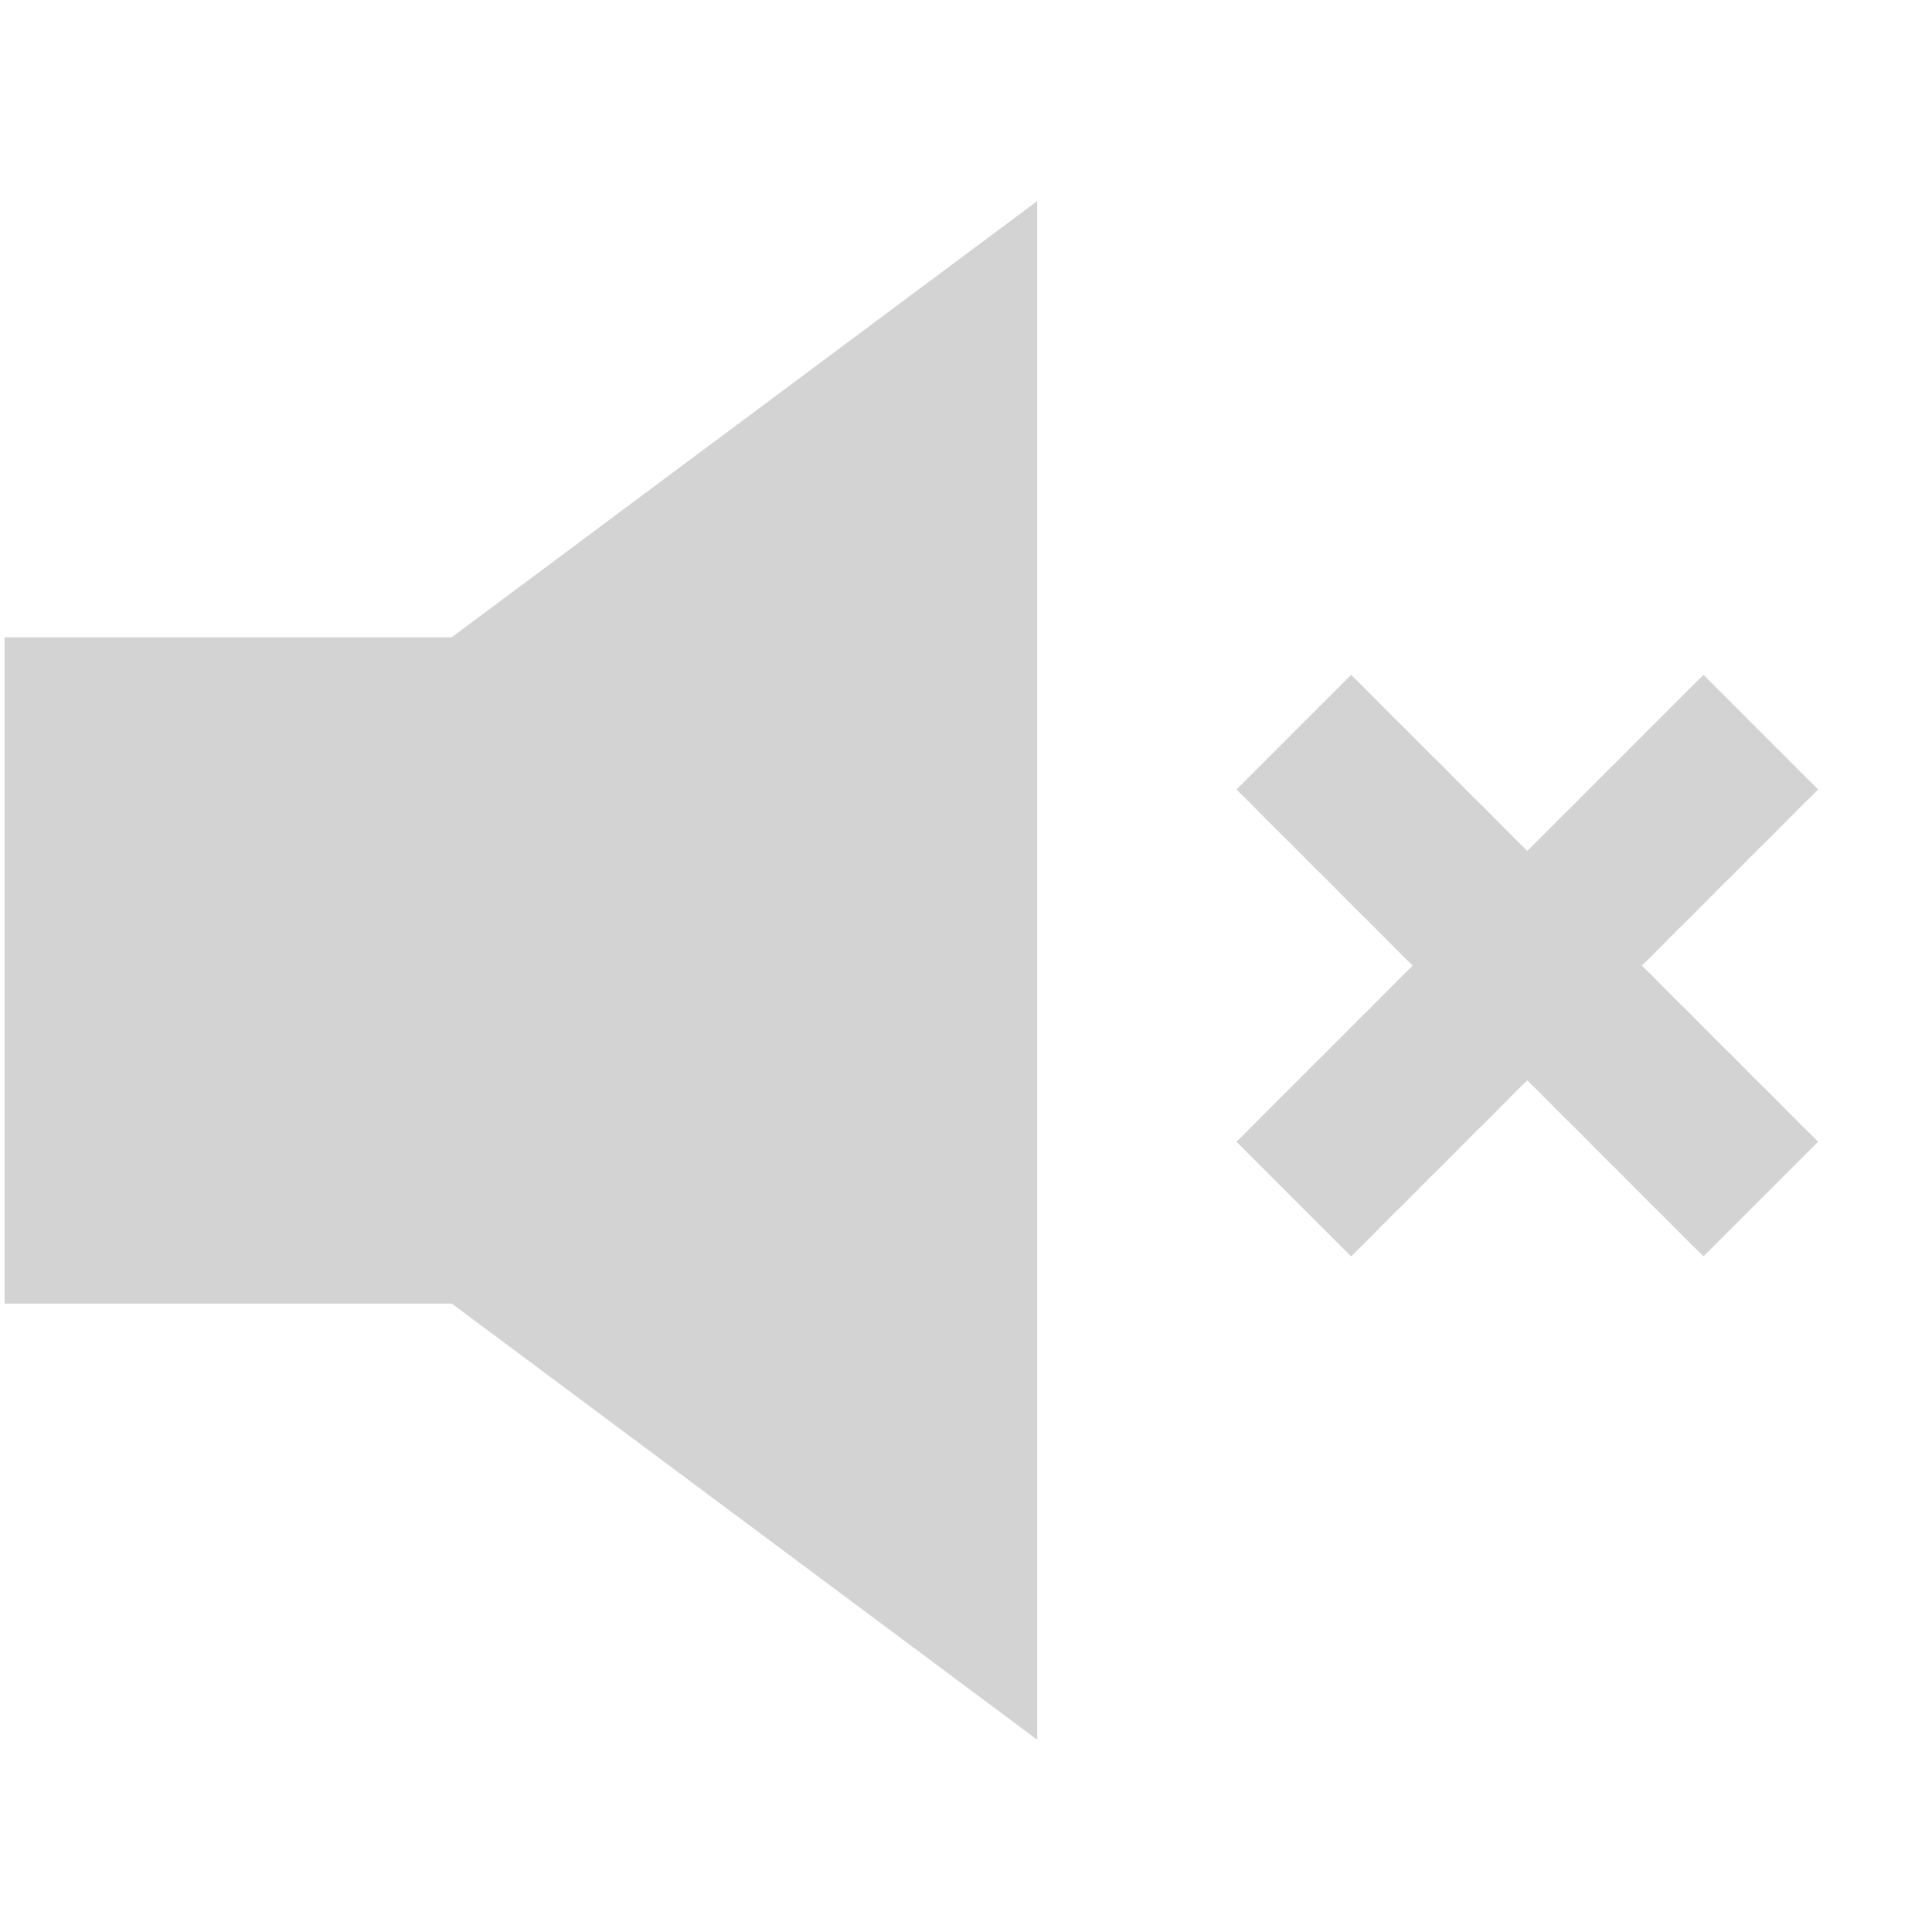 <?xml version="1.0" encoding="UTF-8" standalone="no"?>
<!DOCTYPE svg PUBLIC "-//W3C//DTD SVG 1.1//EN" "http://www.w3.org/Graphics/SVG/1.1/DTD/svg11.dtd">
<svg id="sound-off-icon" fill="#d3d3d3" width="100%" height="100%" viewBox="0 0 40 40" version="1.1" xmlns="http://www.w3.org/2000/svg" xmlns:xlink="http://www.w3.org/1999/xlink" xml:space="preserve" xmlns:serif="http://www.serif.com/"  style="fill-rule:evenodd;clip-rule:evenodd;stroke-linejoin:round;stroke-miterlimit:2;">
    <g transform="matrix(0.443,0,0,0.443,-397.129,-363.558)">
        <path d="M896.668,866.025L897.422,866.587L898.176,867.149L898.93,867.711L899.685,868.273L900.439,868.834L901.193,869.396L901.947,869.958L902.701,870.52L903.455,871.082L904.209,871.643L904.963,872.205L905.717,872.767L906.471,873.329L907.225,873.891L907.979,874.452L908.733,875.014L909.487,875.576L910.242,876.138L910.996,876.7L911.75,877.261L912.504,877.823L913.258,878.385L914.012,878.947L914.766,879.509L915.52,880.07L916.274,880.632L917.028,881.194L917.782,881.756L918.536,882.318L919.29,882.879L920.044,883.441L920.798,884.003L921.553,884.565L922.307,885.127L923.061,885.688L923.815,886.25L924.569,886.812L925.323,887.374L926.077,887.936L926.831,888.497L927.585,889.059L928.339,889.621L929.093,890.183L929.847,890.745L930.601,891.306L931.355,891.868L932.109,892.43L932.864,892.992L933.618,893.554L934.372,894.115L935.126,894.677L935.88,895.239L936.634,895.801L937.388,896.363L938.142,896.924L938.896,897.486L939.65,898.048L940.404,898.61L941.158,899.172L941.912,899.733L942.666,900.295L943.421,900.857L944.175,901.419L944.929,901.981L944.929,830.071L944.175,830.633L943.421,831.195L942.666,831.756L941.912,832.318L941.158,832.88L940.404,833.442L939.65,834.003L938.896,834.565L938.142,835.127L937.388,835.689L936.634,836.251L935.88,836.812L935.126,837.374L934.372,837.936L933.618,838.498L932.864,839.06L932.109,839.621L931.355,840.183L930.601,840.745L929.847,841.307L929.093,841.868L928.339,842.43L927.585,842.992L926.831,843.554L926.077,844.116L925.323,844.677L924.569,845.239L923.815,845.801L923.061,846.363L922.307,846.925L921.553,847.486L920.798,848.048L920.044,848.61L919.29,849.172L918.536,849.734L917.782,850.295L917.028,850.857L916.274,851.419L915.52,851.981L914.766,852.542L914.012,853.104L913.258,853.666L912.504,854.228L911.75,854.79L910.996,855.351L910.242,855.913L909.487,856.475L908.733,857.037L907.979,857.599L907.225,858.16L906.471,858.722L905.717,859.284L904.963,859.846L904.209,860.408L903.455,860.969L902.701,861.531L901.947,862.093L901.193,862.655L900.439,863.216L899.685,863.778L898.93,864.34L898.176,864.902L897.422,865.464L896.668,866.025Z" />
        <rect x="896.668" y="850.455" width="21.141" height="31.141" />
    </g>
    <g transform="matrix(0.442,0,0,0.442,9.987,11.152)">
        <g transform="matrix(1,0,0,1,-1993.47,-846.026)">
            <path d="M2034.16,879.647L2034.08,879.563L2034,879.479L2033.91,879.396L2033.83,879.312L2033.74,879.228L2033.66,879.144L2033.58,879.06L2033.49,878.976L2033.41,878.892L2033.32,878.808L2033.16,878.64L2033.07,878.556L2032.99,878.472L2032.91,878.389L2032.82,878.305L2032.74,878.221L2032.65,878.137L2032.57,878.053L2032.49,877.969L2032.4,877.885L2032.32,877.801L2032.23,877.717L2032.15,877.633L2032.07,877.549L2031.98,877.466L2031.9,877.382L2031.81,877.298L2031.73,877.214L2031.65,877.13L2031.56,877.046L2031.48,876.962L2031.39,876.878L2031.31,876.794L2031.23,876.71L2031.14,876.626L2031.06,876.542L2030.98,876.459L2030.89,876.375L2030.81,876.291L2030.72,876.207L2030.56,876.039L2030.47,875.955L2030.39,875.871L2030.3,875.787L2030.22,875.703L2030.14,875.619L2030.05,875.535L2029.97,875.452L2029.88,875.368L2029.8,875.284L2029.72,875.2L2029.63,875.116L2029.55,875.032L2029.47,874.948L2029.38,874.864L2029.3,874.78L2029.21,874.696L2029.05,874.528L2028.96,874.445L2028.88,874.361L2028.79,874.277L2029.14,873.935L2029.48,873.593L2029.82,873.251L2030.16,872.91L2030.84,872.226L2031.19,871.884L2031.53,871.543L2031.87,871.201L2032.21,870.859L2032.55,870.517L2032.9,870.175L2033.24,869.834L2033.58,869.492L2033.92,869.15L2034.26,868.808L2034.6,868.467L2034.95,868.125L2035.29,867.783L2035.63,867.441L2035.97,867.1L2036.31,866.758L2036.65,866.416L2037,866.074L2037.34,865.732L2037.68,865.391L2038.02,865.049L2038.36,864.707L2038.71,864.365L2039.05,864.024L2039.73,863.34L2040.07,862.998L2040.41,862.657L2040.76,862.315L2041.1,861.973L2041.44,861.631L2041.78,861.289L2042.12,860.948L2042.46,860.606L2042.81,860.264L2043.15,859.922L2043.49,859.581L2043.83,859.239L2044.17,858.897L2044.52,858.555L2044.86,858.214L2045.2,857.872L2045.54,857.53L2045.88,857.188L2046.22,856.846L2046.57,856.505L2046.91,856.163L2047.25,855.821L2047.59,855.479L2047.93,855.138L2048.27,854.796L2048.62,854.454L2048.96,854.112L2049.3,853.771L2049.64,853.429L2049.98,853.087L2050.33,852.745L2050.67,852.404L2050.75,852.487L2050.83,852.571L2050.92,852.655L2051,852.739L2051.09,852.823L2051.17,852.907L2051.25,852.991L2051.34,853.075L2051.42,853.159L2051.51,853.243L2051.59,853.326L2051.67,853.41L2051.76,853.494L2051.84,853.578L2051.93,853.662L2052.01,853.746L2052.09,853.83L2052.18,853.914L2052.26,853.998L2052.35,854.082L2052.43,854.166L2052.51,854.249L2052.6,854.333L2052.68,854.417L2052.76,854.501L2052.85,854.585L2052.93,854.669L2053.02,854.753L2053.1,854.837L2053.18,854.921L2053.27,855.005L2053.35,855.089L2053.44,855.172L2053.52,855.256L2053.6,855.34L2053.69,855.424L2053.77,855.508L2053.86,855.592L2053.94,855.676L2054.02,855.76L2054.11,855.844L2054.19,855.928L2054.28,856.011L2054.36,856.095L2054.44,856.179L2054.53,856.263L2054.61,856.347L2054.69,856.431L2054.78,856.515L2054.86,856.599L2054.95,856.683L2055.03,856.767L2055.11,856.851L2055.2,856.934L2055.28,857.018L2055.37,857.102L2055.45,857.186L2055.53,857.27L2055.62,857.354L2055.7,857.438L2055.79,857.522L2055.87,857.606L2055.95,857.69L2056.04,857.773L2055.7,858.115L2055.35,858.457L2055.01,858.799L2054.67,859.141L2054.33,859.482L2053.99,859.824L2053.65,860.166L2053.3,860.508L2052.96,860.85L2052.62,861.191L2052.28,861.533L2051.94,861.875L2051.59,862.217L2051.25,862.558L2050.91,862.9L2050.57,863.242L2050.23,863.584L2049.89,863.926L2049.54,864.267L2049.2,864.609L2048.86,864.951L2048.52,865.293L2048.18,865.634L2047.83,865.976L2047.15,866.66L2046.81,867.002L2046.47,867.343L2046.13,867.685L2045.78,868.027L2045.44,868.369L2045.1,868.71L2044.42,869.394L2044.08,869.736L2043.73,870.078L2043.39,870.419L2043.05,870.761L2042.71,871.103L2042.37,871.445L2042.02,871.786L2041.68,872.128L2041.34,872.47L2041,872.812L2040.66,873.154L2040.32,873.495L2039.97,873.837L2039.63,874.179L2039.29,874.521L2038.95,874.862L2038.61,875.204L2038.27,875.546L2037.92,875.888L2037.58,876.23L2037.24,876.571L2036.9,876.913L2036.56,877.255L2036.21,877.597L2035.87,877.938L2035.53,878.28L2035.19,878.622L2034.85,878.964L2034.51,879.306L2034.16,879.647Z"/>
        </g>
        <g transform="matrix(1,0,0,1,-1993.47,-846.026)">
            <path d="M2050.67,879.647L2050.33,879.306L2049.98,878.964L2049.64,878.622L2049.3,878.28L2048.96,877.938L2048.62,877.597L2048.27,877.255L2047.93,876.913L2047.59,876.571L2047.25,876.23L2046.91,875.888L2046.57,875.546L2046.22,875.204L2045.88,874.862L2045.54,874.521L2045.2,874.179L2044.86,873.837L2044.52,873.495L2044.17,873.154L2043.83,872.812L2043.49,872.47L2042.81,871.786L2042.46,871.445L2042.12,871.103L2041.78,870.761L2041.44,870.419L2041.1,870.078L2040.76,869.736L2040.41,869.394L2040.07,869.052L2039.73,868.71L2039.39,868.369L2039.05,868.027L2038.71,867.685L2038.36,867.343L2038.02,867.002L2037.68,866.66L2037.34,866.318L2037,865.976L2036.65,865.634L2036.31,865.293L2035.97,864.951L2035.29,864.267L2034.95,863.926L2034.6,863.584L2033.92,862.9L2033.58,862.558L2033.24,862.217L2032.9,861.875L2032.55,861.533L2032.21,861.191L2031.87,860.85L2031.53,860.508L2031.19,860.166L2030.84,859.824L2030.5,859.482L2030.16,859.141L2029.82,858.799L2029.48,858.457L2029.14,858.115L2028.79,857.773L2028.88,857.69L2028.96,857.606L2029.05,857.522L2029.21,857.354L2029.3,857.27L2029.38,857.186L2029.47,857.102L2029.55,857.018L2029.63,856.934L2029.72,856.851L2029.8,856.767L2029.88,856.683L2029.97,856.599L2030.05,856.515L2030.14,856.431L2030.22,856.347L2030.3,856.263L2030.39,856.179L2030.47,856.095L2030.56,856.011L2030.64,855.928L2030.72,855.844L2030.81,855.76L2030.89,855.676L2030.98,855.592L2031.06,855.508L2031.14,855.424L2031.23,855.34L2031.31,855.256L2031.39,855.172L2031.48,855.089L2031.56,855.005L2031.65,854.921L2031.73,854.837L2031.81,854.753L2031.9,854.669L2031.98,854.585L2032.07,854.501L2032.15,854.417L2032.23,854.333L2032.32,854.249L2032.4,854.166L2032.49,854.082L2032.57,853.998L2032.65,853.914L2032.74,853.83L2032.82,853.746L2032.91,853.662L2033.07,853.494L2033.16,853.41L2033.24,853.326L2033.32,853.243L2033.41,853.159L2033.49,853.075L2033.58,852.991L2033.66,852.907L2033.74,852.823L2033.83,852.739L2033.91,852.655L2034,852.571L2034.08,852.487L2034.16,852.404L2034.51,852.745L2034.85,853.087L2035.19,853.429L2035.53,853.771L2035.87,854.112L2036.21,854.454L2036.56,854.796L2036.9,855.138L2037.24,855.479L2037.58,855.821L2037.92,856.163L2038.27,856.505L2038.61,856.846L2038.95,857.188L2039.29,857.53L2039.97,858.214L2040.32,858.555L2040.66,858.897L2041,859.239L2041.34,859.581L2041.68,859.922L2042.02,860.264L2042.37,860.606L2042.71,860.948L2043.05,861.289L2043.39,861.631L2043.73,861.973L2044.08,862.315L2044.42,862.657L2044.76,862.998L2045.1,863.34L2045.44,863.682L2045.78,864.024L2046.13,864.365L2046.47,864.707L2046.81,865.049L2047.15,865.391L2047.49,865.732L2047.83,866.074L2048.18,866.416L2048.52,866.758L2048.86,867.1L2049.2,867.441L2049.54,867.783L2049.89,868.125L2050.57,868.808L2050.91,869.15L2051.25,869.492L2051.59,869.834L2051.94,870.175L2052.28,870.517L2052.62,870.859L2052.96,871.201L2053.3,871.543L2053.65,871.884L2053.99,872.226L2054.33,872.568L2054.67,872.91L2055.01,873.251L2055.35,873.593L2055.7,873.935L2056.04,874.277L2055.95,874.361L2055.87,874.445L2055.79,874.528L2055.7,874.612L2055.62,874.696L2055.53,874.78L2055.45,874.864L2055.37,874.948L2055.28,875.032L2055.2,875.116L2055.11,875.2L2054.95,875.368L2054.86,875.452L2054.78,875.535L2054.69,875.619L2054.61,875.703L2054.53,875.787L2054.44,875.871L2054.36,875.955L2054.28,876.039L2054.19,876.123L2054.11,876.207L2054.02,876.291L2053.94,876.375L2053.86,876.459L2053.77,876.542L2053.69,876.626L2053.6,876.71L2053.44,876.878L2053.35,876.962L2053.27,877.046L2053.18,877.13L2053.1,877.214L2053.02,877.298L2052.93,877.382L2052.85,877.466L2052.76,877.549L2052.68,877.633L2052.6,877.717L2052.51,877.801L2052.43,877.885L2052.35,877.969L2052.26,878.053L2052.18,878.137L2052.09,878.221L2052.01,878.305L2051.93,878.389L2051.84,878.472L2051.76,878.556L2051.67,878.64L2051.59,878.724L2051.51,878.808L2051.42,878.892L2051.34,878.976L2051.25,879.06L2051.17,879.144L2051.09,879.228L2051,879.312L2050.92,879.396L2050.83,879.479L2050.75,879.563L2050.67,879.647Z"/>
        </g>
    </g>
</svg>
